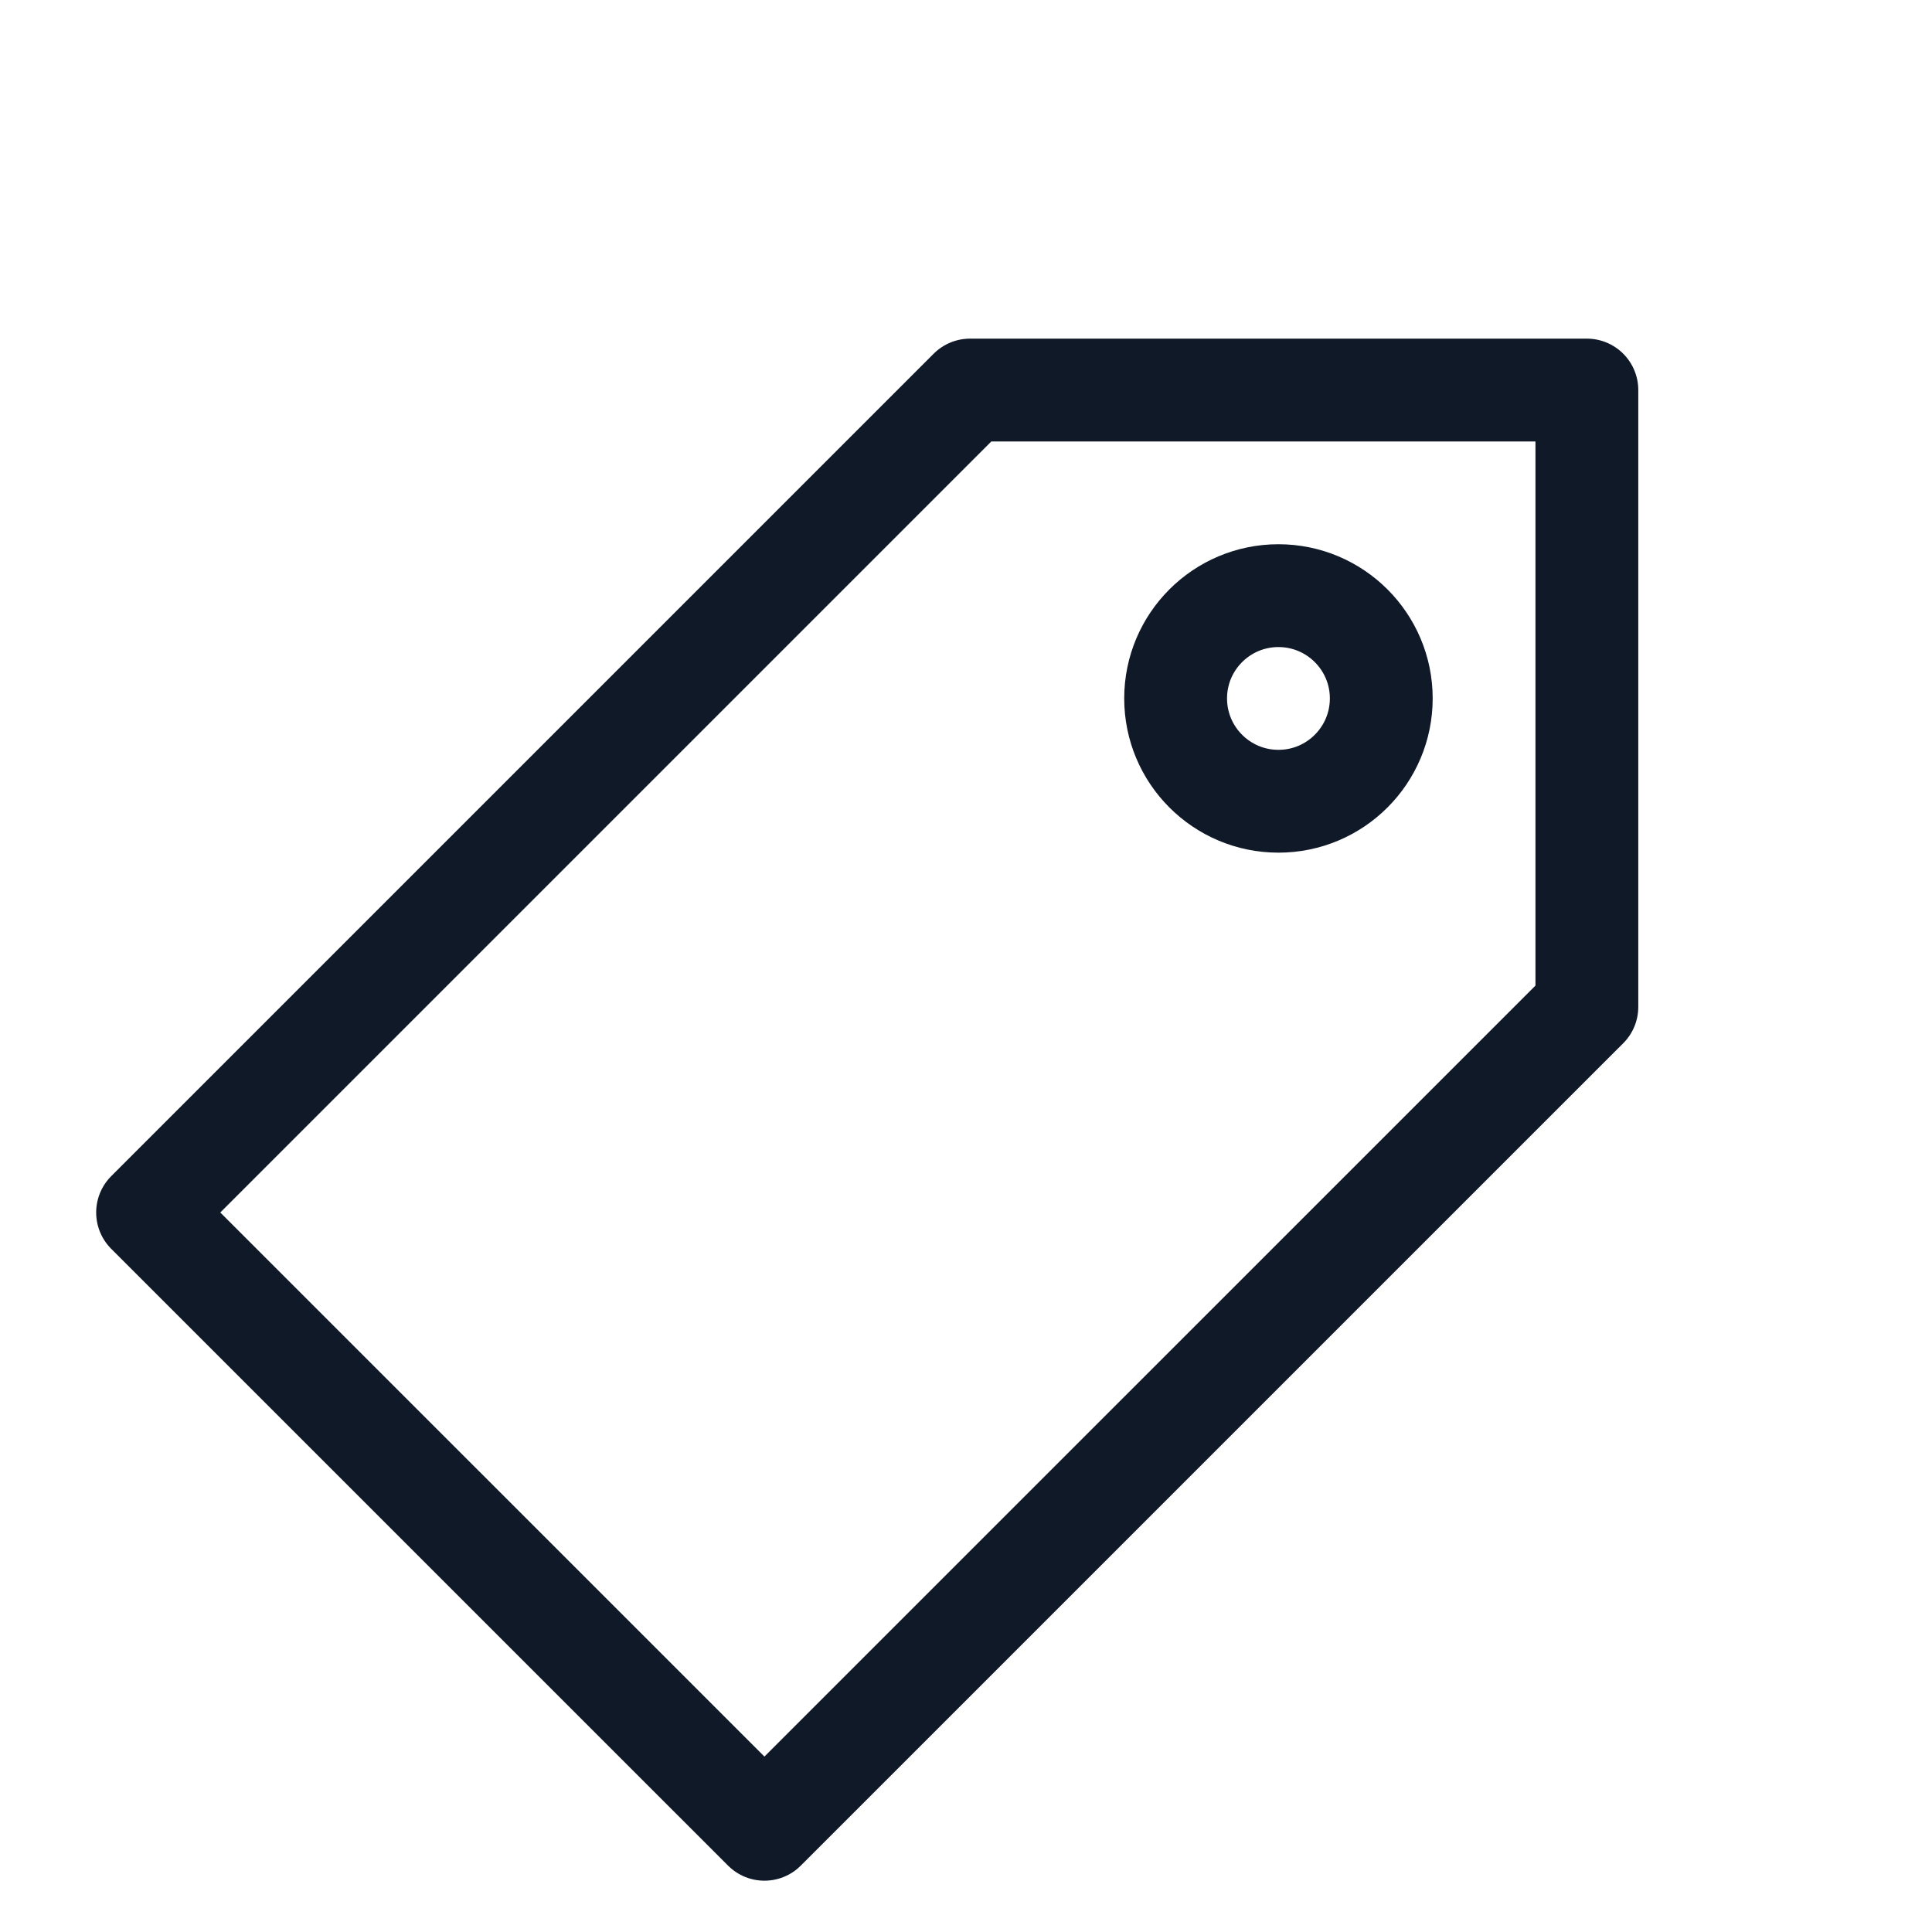 <svg width="36" height="36" viewBox="0 0 36 36" fill="none" xmlns="http://www.w3.org/2000/svg">
<g clip-path="url(#clip0_1_959)">
<path d="M23.822 14.93C24.88 14.93 25.738 14.072 25.738 13.014C25.738 11.957 24.88 11.099 23.822 11.099C22.764 11.099 21.906 11.957 21.906 13.014C21.906 14.072 22.764 14.93 23.822 14.93Z" stroke="#101928" stroke-width="1.916" stroke-linecap="round" stroke-linejoin="round"/>
<path d="M2.75 22.593L18.075 7.268H29.569V18.762L14.244 34.086L2.75 22.593Z" stroke="#101928" stroke-width="1.916" stroke-linecap="round" stroke-linejoin="round"/>
</g>
<defs>
<clipPath id="clip0_1_959">
<rect width="35.028" height="35.028" fill="white" transform="translate(0.835 0.974)"/>
</clipPath>
</defs>
</svg>
